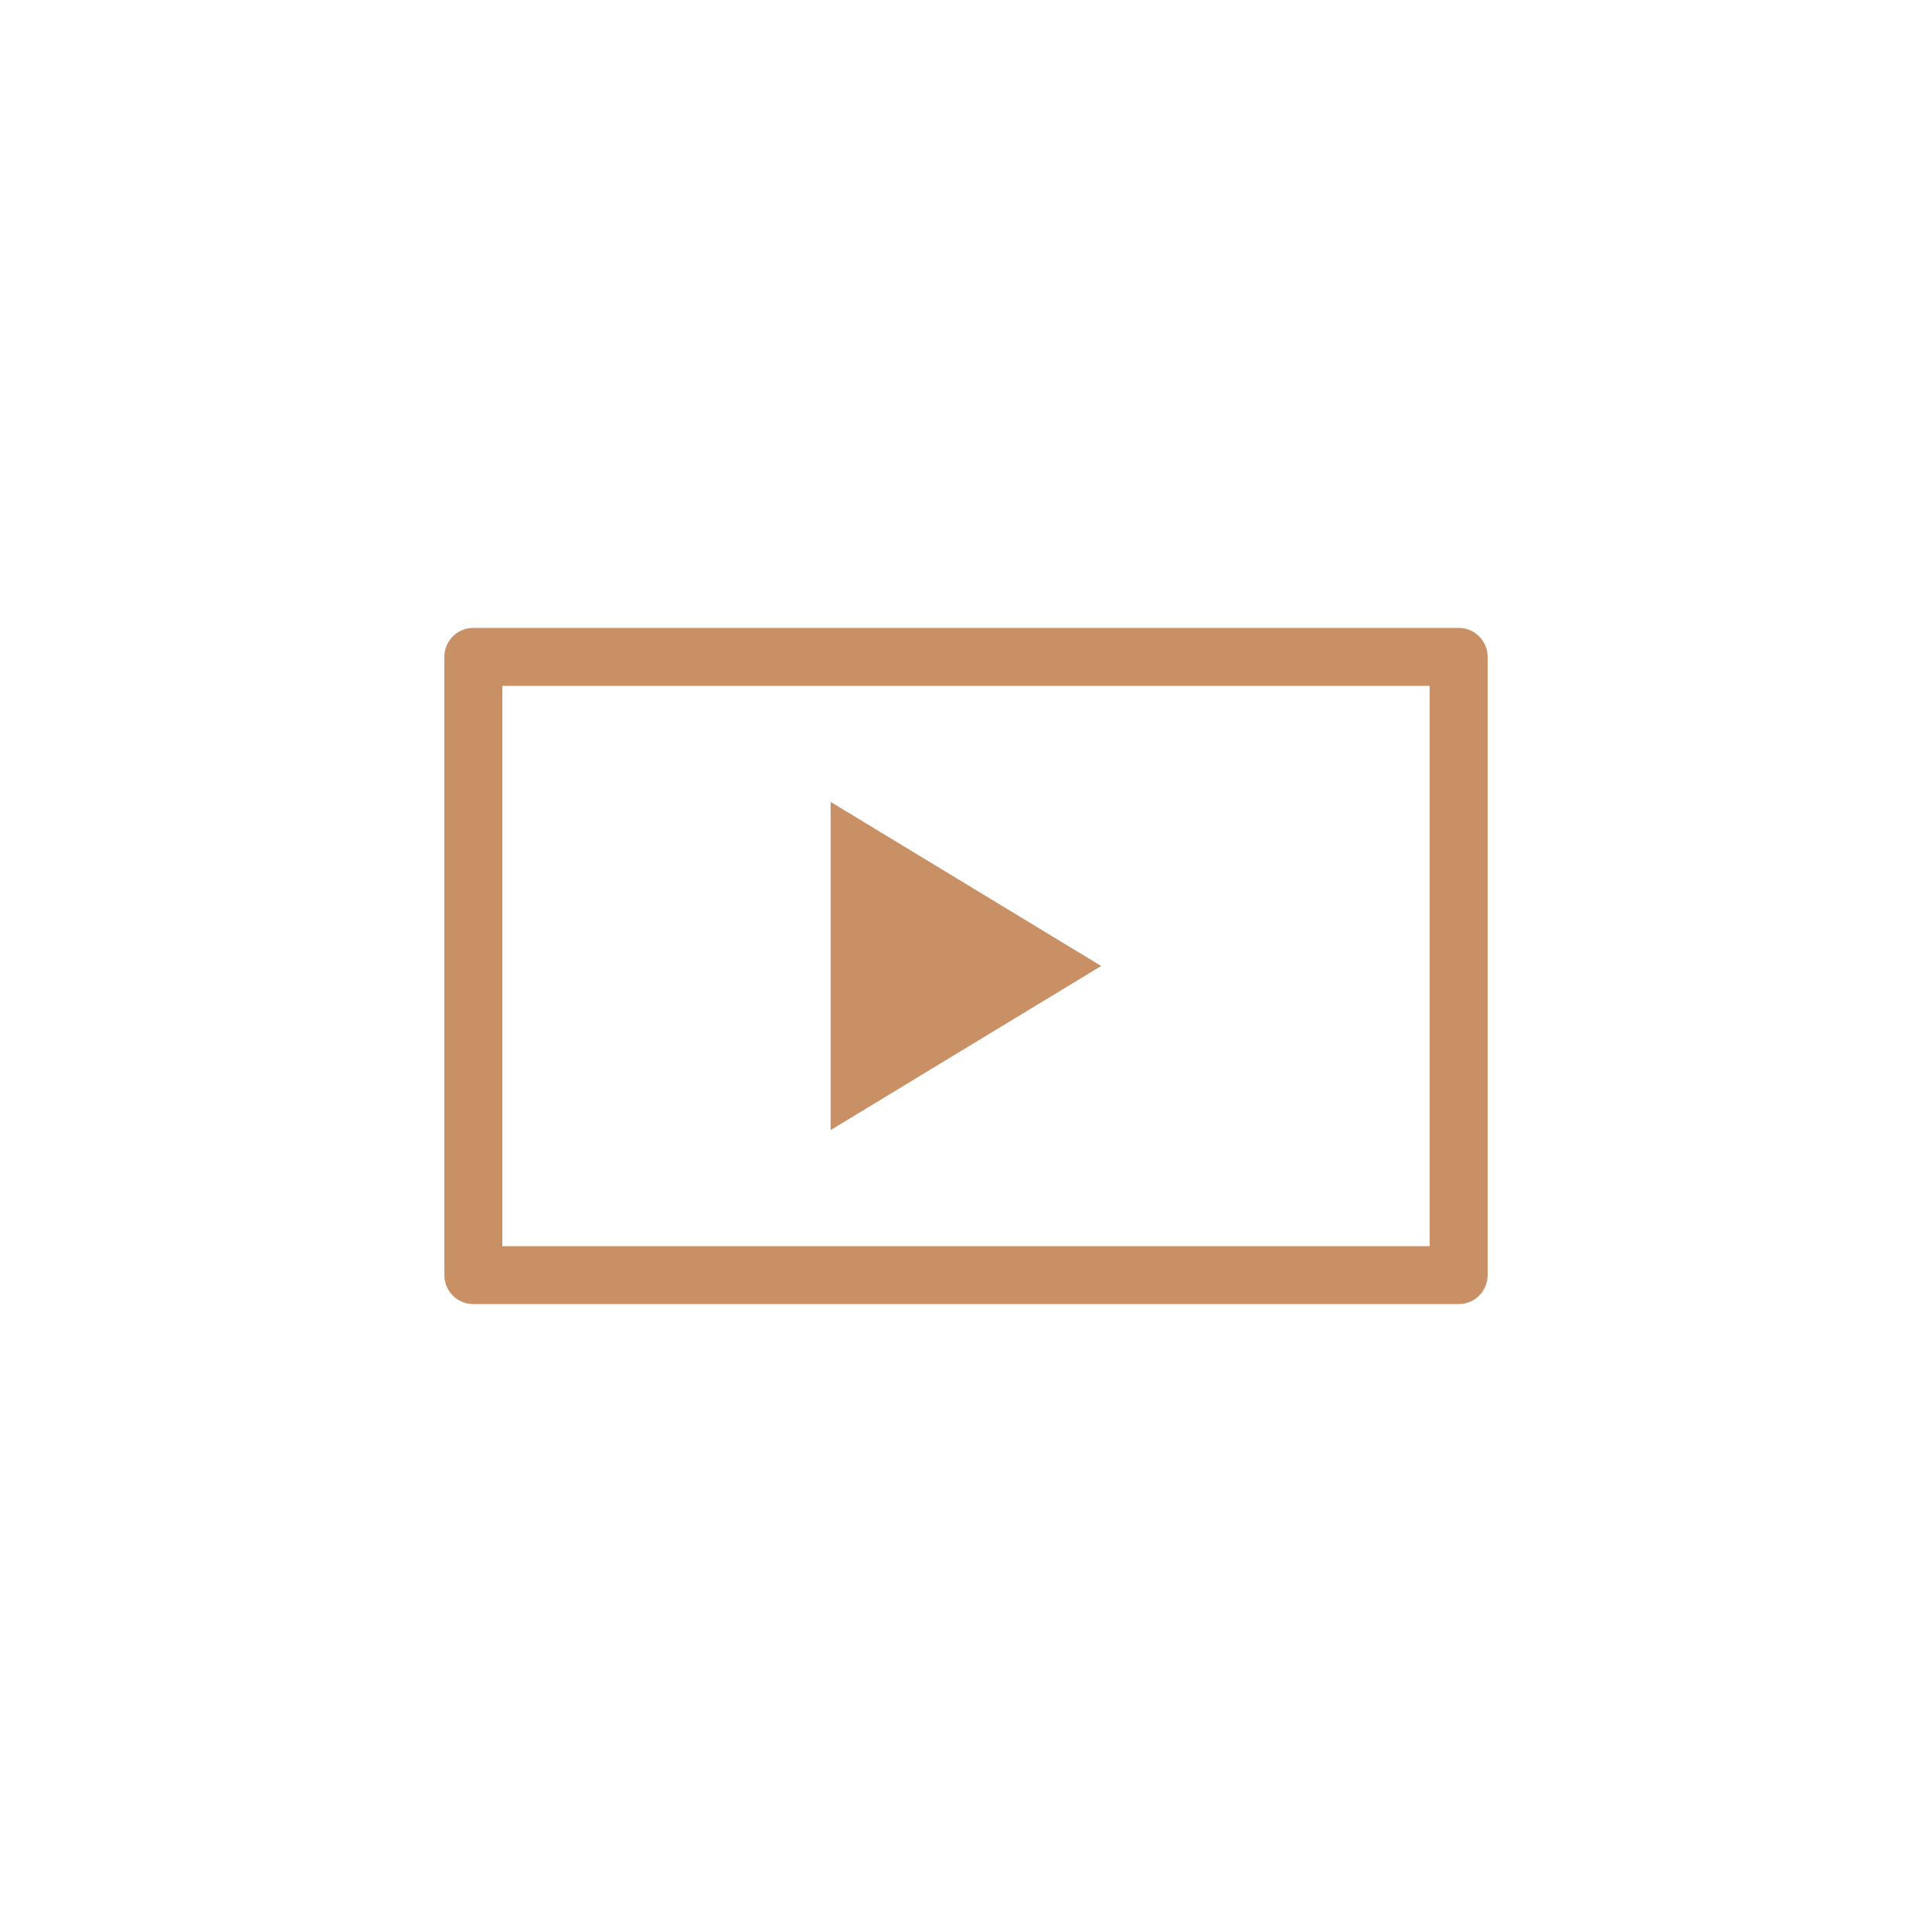 <svg xmlns="http://www.w3.org/2000/svg" xmlns:xlink="http://www.w3.org/1999/xlink" preserveAspectRatio="xMidYMid" width="100" height="100" viewBox="0 0 100 100">
  <defs>
    <style>
      .cls-1 {
        fill: #c99065;
        fill-rule: evenodd;
      }
    </style>
  </defs>
  <path d="M52.500,35.000 L1.500,35.000 C0.671,35.000 -0.000,34.329 -0.000,33.500 L-0.000,1.500 C-0.000,0.671 0.671,0.000 1.500,0.000 L52.500,0.000 C53.329,0.000 54.000,0.671 54.000,1.500 L54.000,33.500 C54.000,34.329 53.329,35.000 52.500,35.000 ZM51.000,3.000 L3.000,3.000 L3.000,32.000 L51.000,32.000 L51.000,3.000 ZM19.993,25.993 L19.993,9.005 L33.997,17.499 L19.993,25.993 Z" transform="translate(23 32.5)" class="cls-1"/>
</svg>
